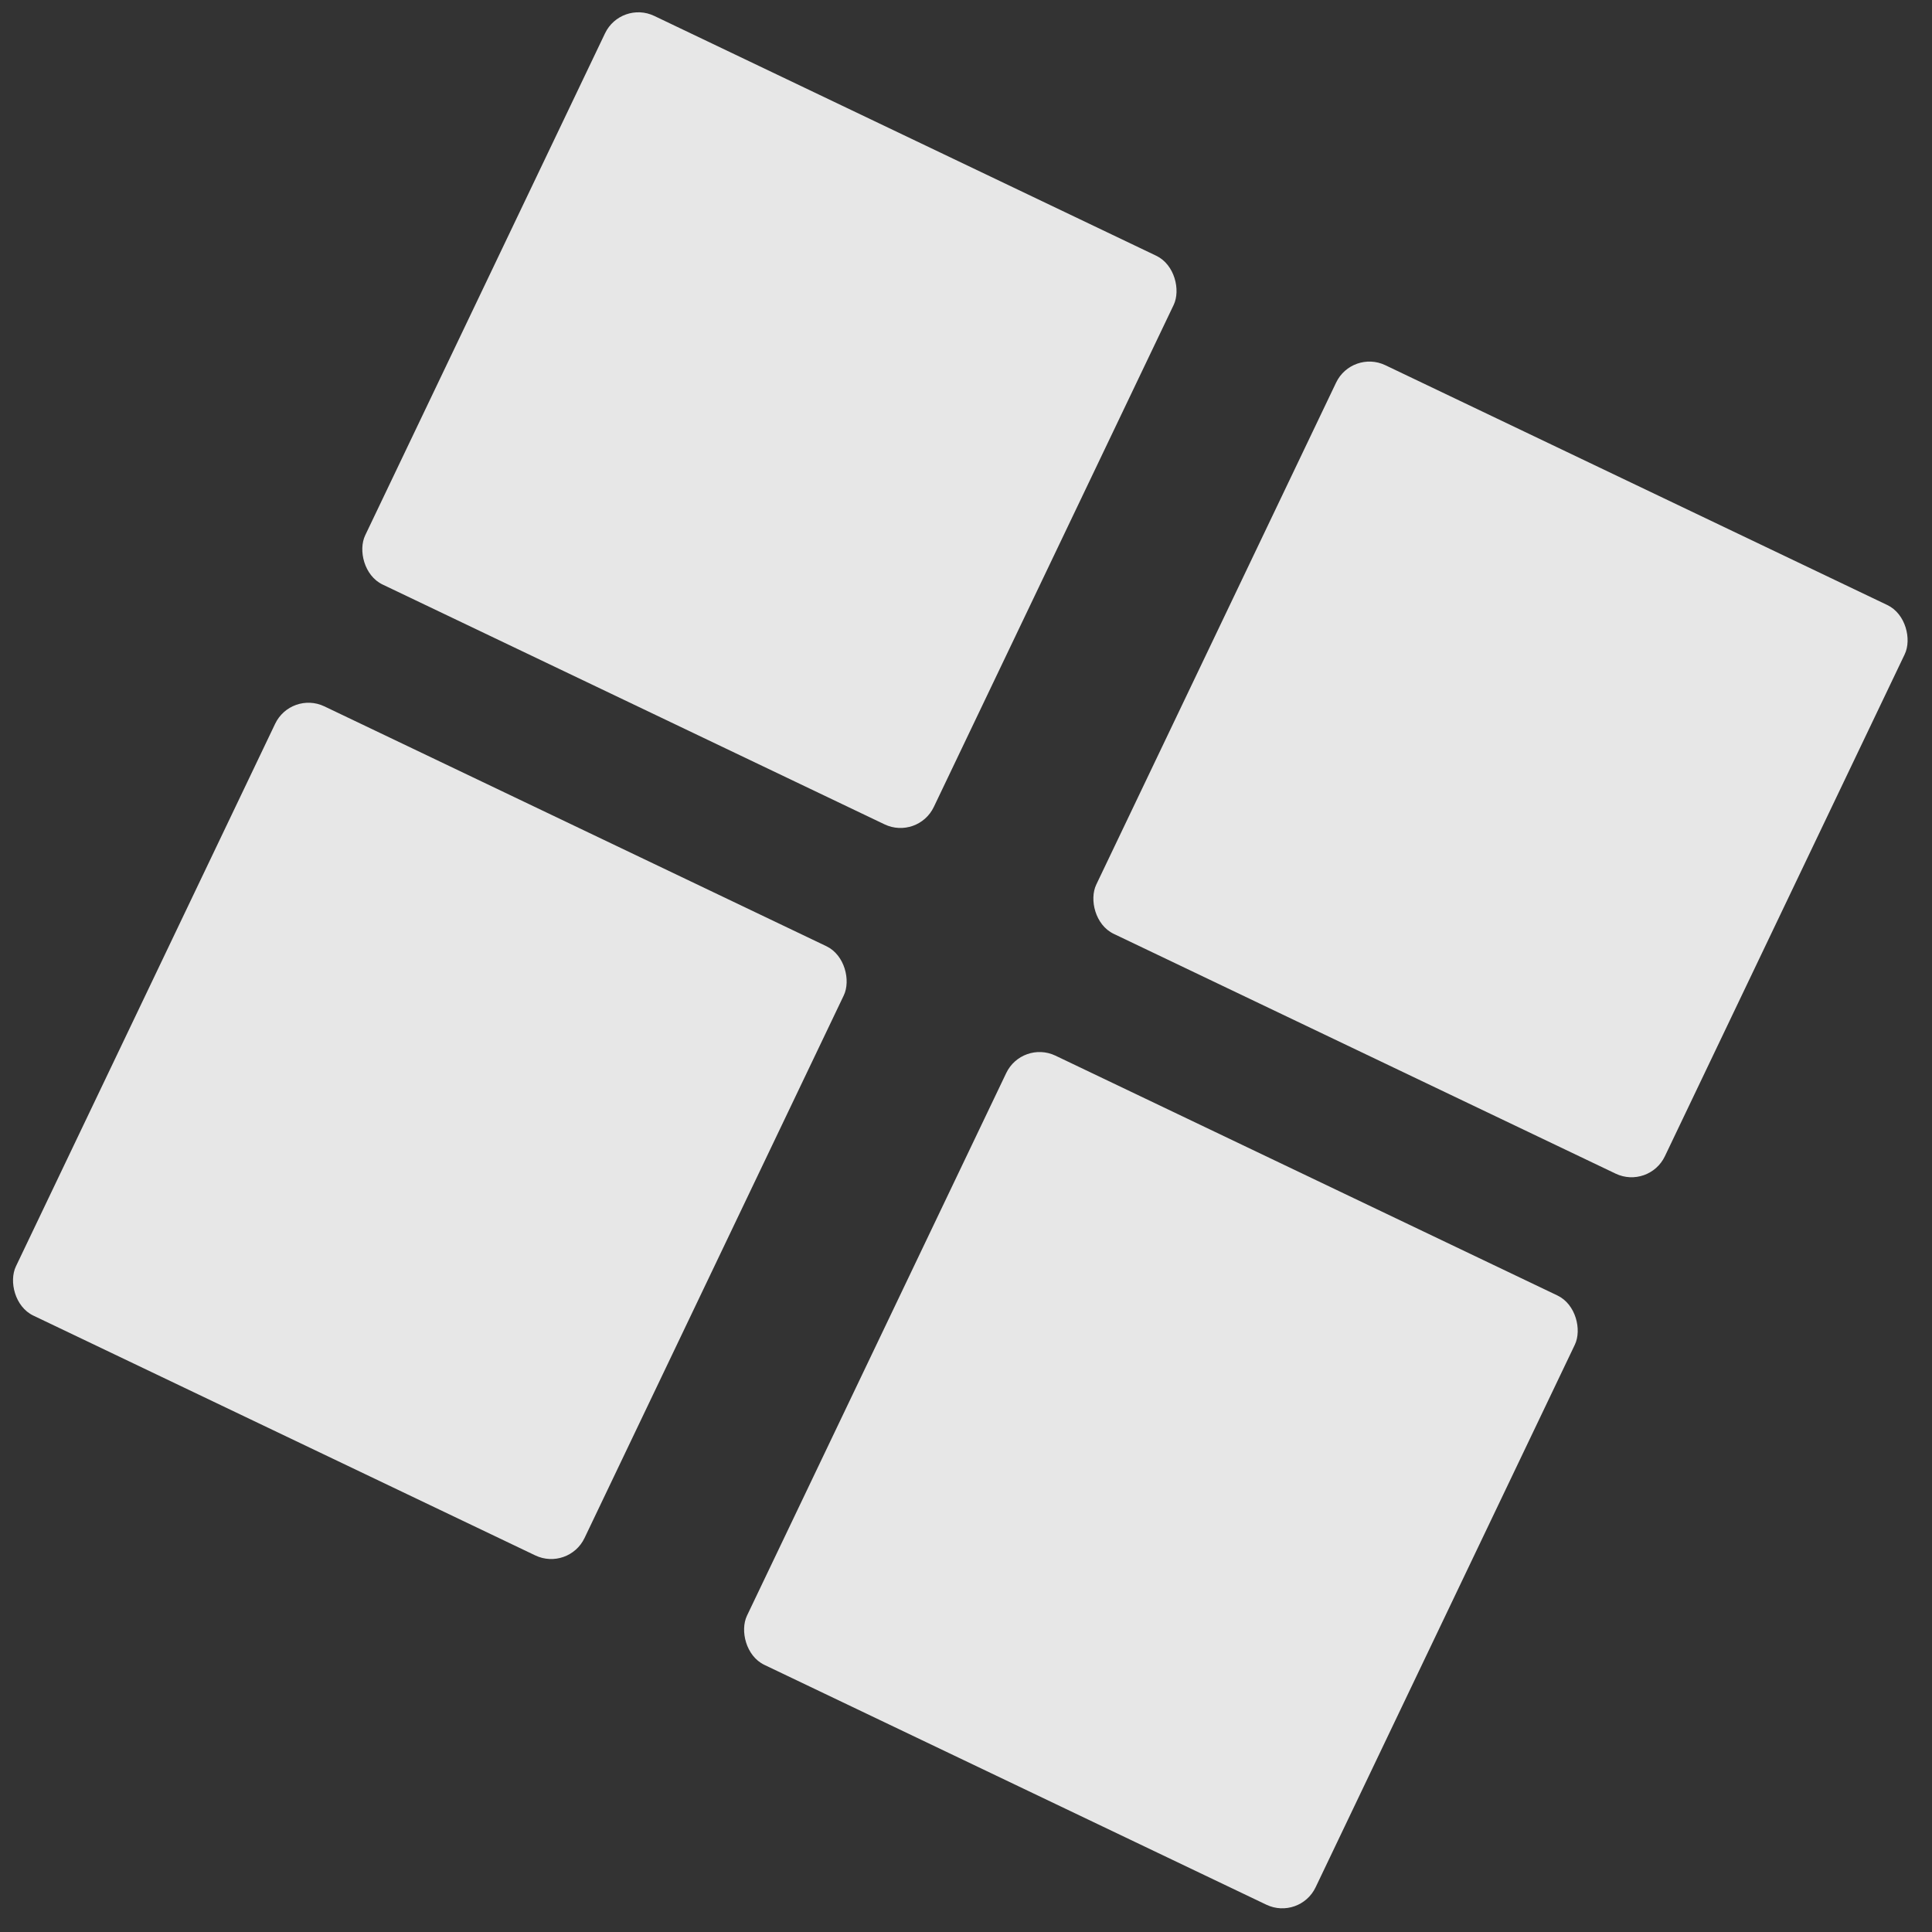 <svg width="157" height="157" viewBox="0 0 157 157" fill="none" xmlns="http://www.w3.org/2000/svg">
<rect x="0" y="0" width="157" height="157" fill="#333333" stroke="none"/>
<rect x="50.46" width="51.21" height="51.21" rx="3" transform="rotate(25.537 50.46 0)" fill="url(#paint0_linear_1_101)" fill-opacity="0.88"/>
<rect x="23.653" y="56.108" width="51.21" height="54.867" rx="3" transform="rotate(25.537 23.653 56.108)" fill="url(#paint1_linear_1_101)" fill-opacity="0.88"/>
<rect x="109.869" y="28.384" width="51.21" height="51.21" rx="3" transform="rotate(25.537 109.869 28.384)" fill="url(#paint2_linear_1_101)" fill-opacity="0.88"/>
<rect x="83.062" y="84.492" width="51.21" height="54.867" rx="3" transform="rotate(25.537 83.062 84.492)" fill="url(#paint3_linear_1_101)" fill-opacity="0.88"/>
<defs>
<linearGradient id="paint0_linear_1_101" x1="125.53" y1="-12.512" x2="31.432" y2="52.653" gradientUnits="userSpaceOnUse">
<stop stop-color="white"/>
<stop offset="1" stop-color="white"/>
</linearGradient>
<linearGradient id="paint1_linear_1_101" x1="98.723" y1="42.703" x2="0.522" y2="106.175" gradientUnits="userSpaceOnUse">
<stop stop-color="white"/>
<stop offset="1" stop-color="white"/>
</linearGradient>
<linearGradient id="paint2_linear_1_101" x1="184.939" y1="15.872" x2="90.84" y2="81.037" gradientUnits="userSpaceOnUse">
<stop stop-color="white"/>
<stop offset="1" stop-color="white"/>
</linearGradient>
<linearGradient id="paint3_linear_1_101" x1="158.132" y1="71.087" x2="59.931" y2="134.559" gradientUnits="userSpaceOnUse">
<stop stop-color="white"/>
<stop offset="1" stop-color="white"/>
</linearGradient>
</defs>
 	<animateTransform 
    attributeName="transform" 
    type="rotate" 
    dur="5s" 
    values="0 0 0;360 0 0;" 
    repeatCount="indefinite"/>
</svg>
